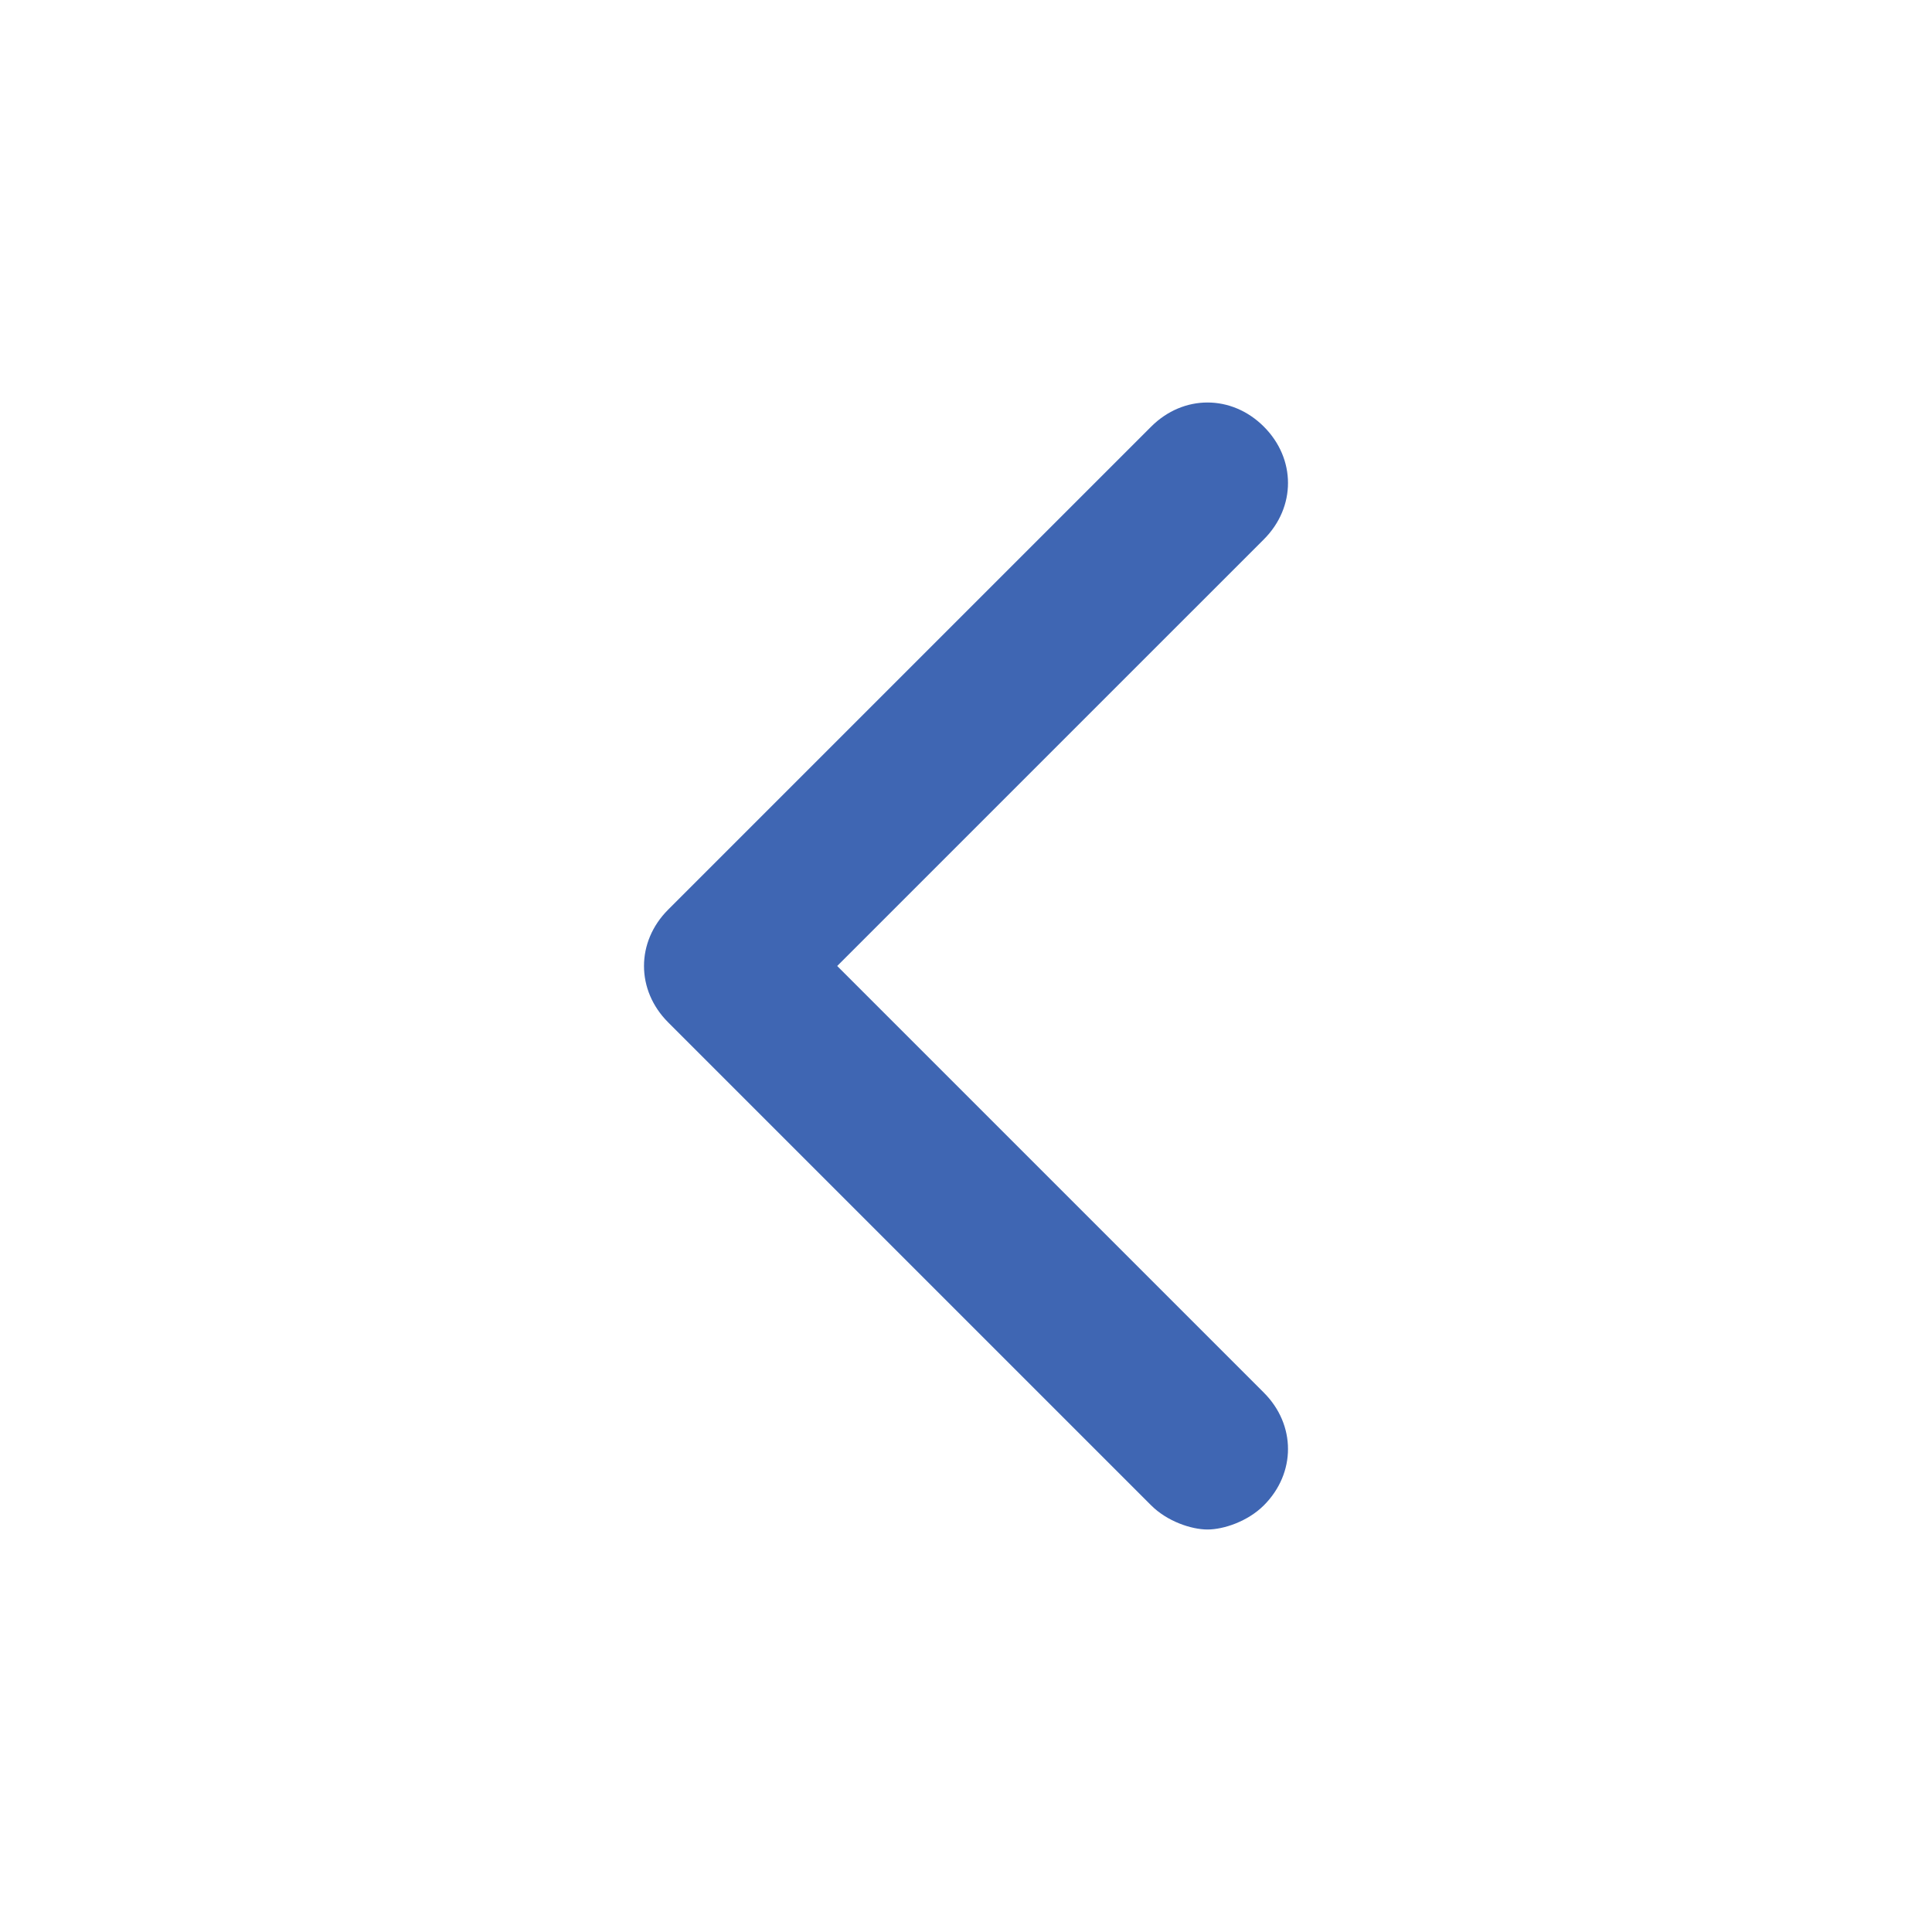<svg width="24" height="24" viewBox="0 0 24 24" fill="none" xmlns="http://www.w3.org/2000/svg">
<path d="M10.4 12L15.7 6.7C16.1 6.3 16.1 5.7 15.7 5.3C15.3 4.9 14.7 4.9 14.3 5.3L8.3 11.3C7.9 11.7 7.9 12.3 8.3 12.7L14.3 18.7C14.5 18.9 14.8 19 15 19C15.2 19 15.5 18.9 15.7 18.7C16.1 18.3 16.1 17.7 15.7 17.3L10.4 12Z" fill="#3F66B3"/>
</svg>
